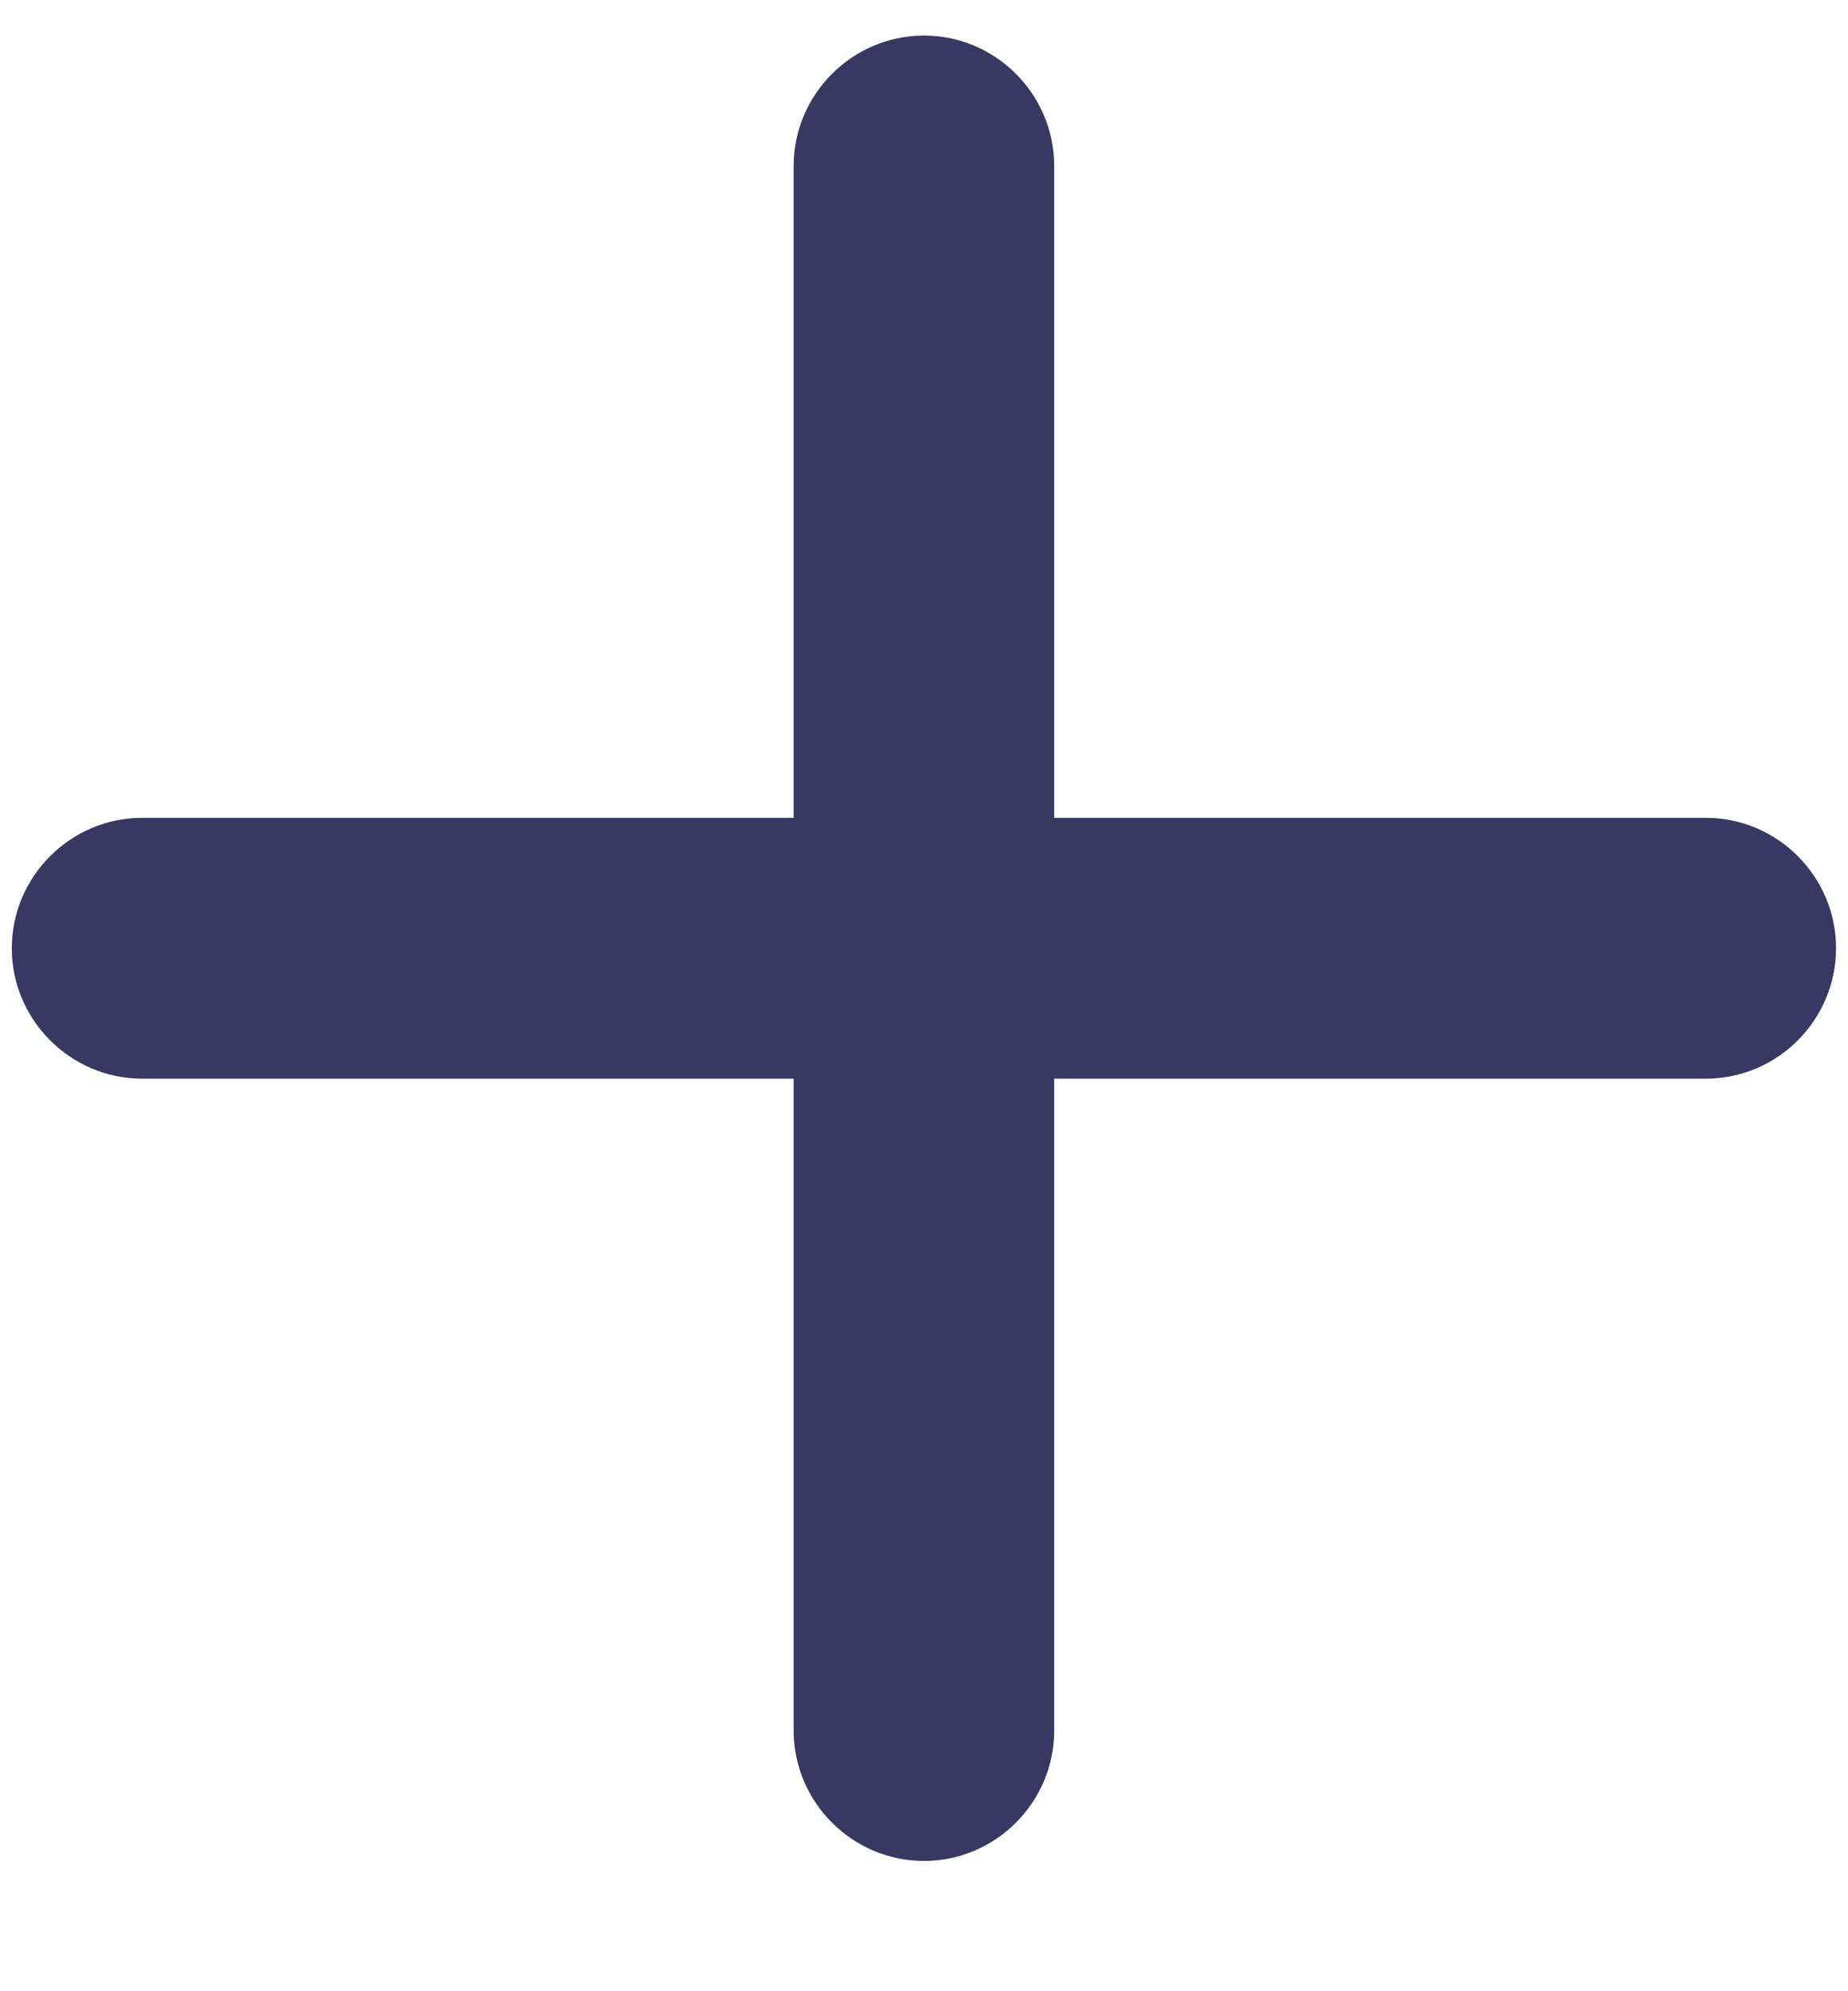 <svg width="13" height="14" viewBox="0 0 13 14" fill="none" xmlns="http://www.w3.org/2000/svg">
    <path
        d="M12 7.584H7.416V12.167C7.416 12.671 7.004 13.084 6.5 13.084C5.996 13.084 5.583 12.671 5.583 12.167V7.584H1C0.496 7.584 0.083 7.171 0.083 6.667C0.083 6.163 0.496 5.75 1 5.75H5.583V1.167C5.583 0.663 5.996 0.25 6.5 0.25C7.004 0.25 7.416 0.663 7.416 1.167V5.75H12C12.504 5.75 12.916 6.163 12.916 6.667C12.916 7.171 12.504 7.584 12 7.584Z"
        fill="#373962" />
</svg>
    